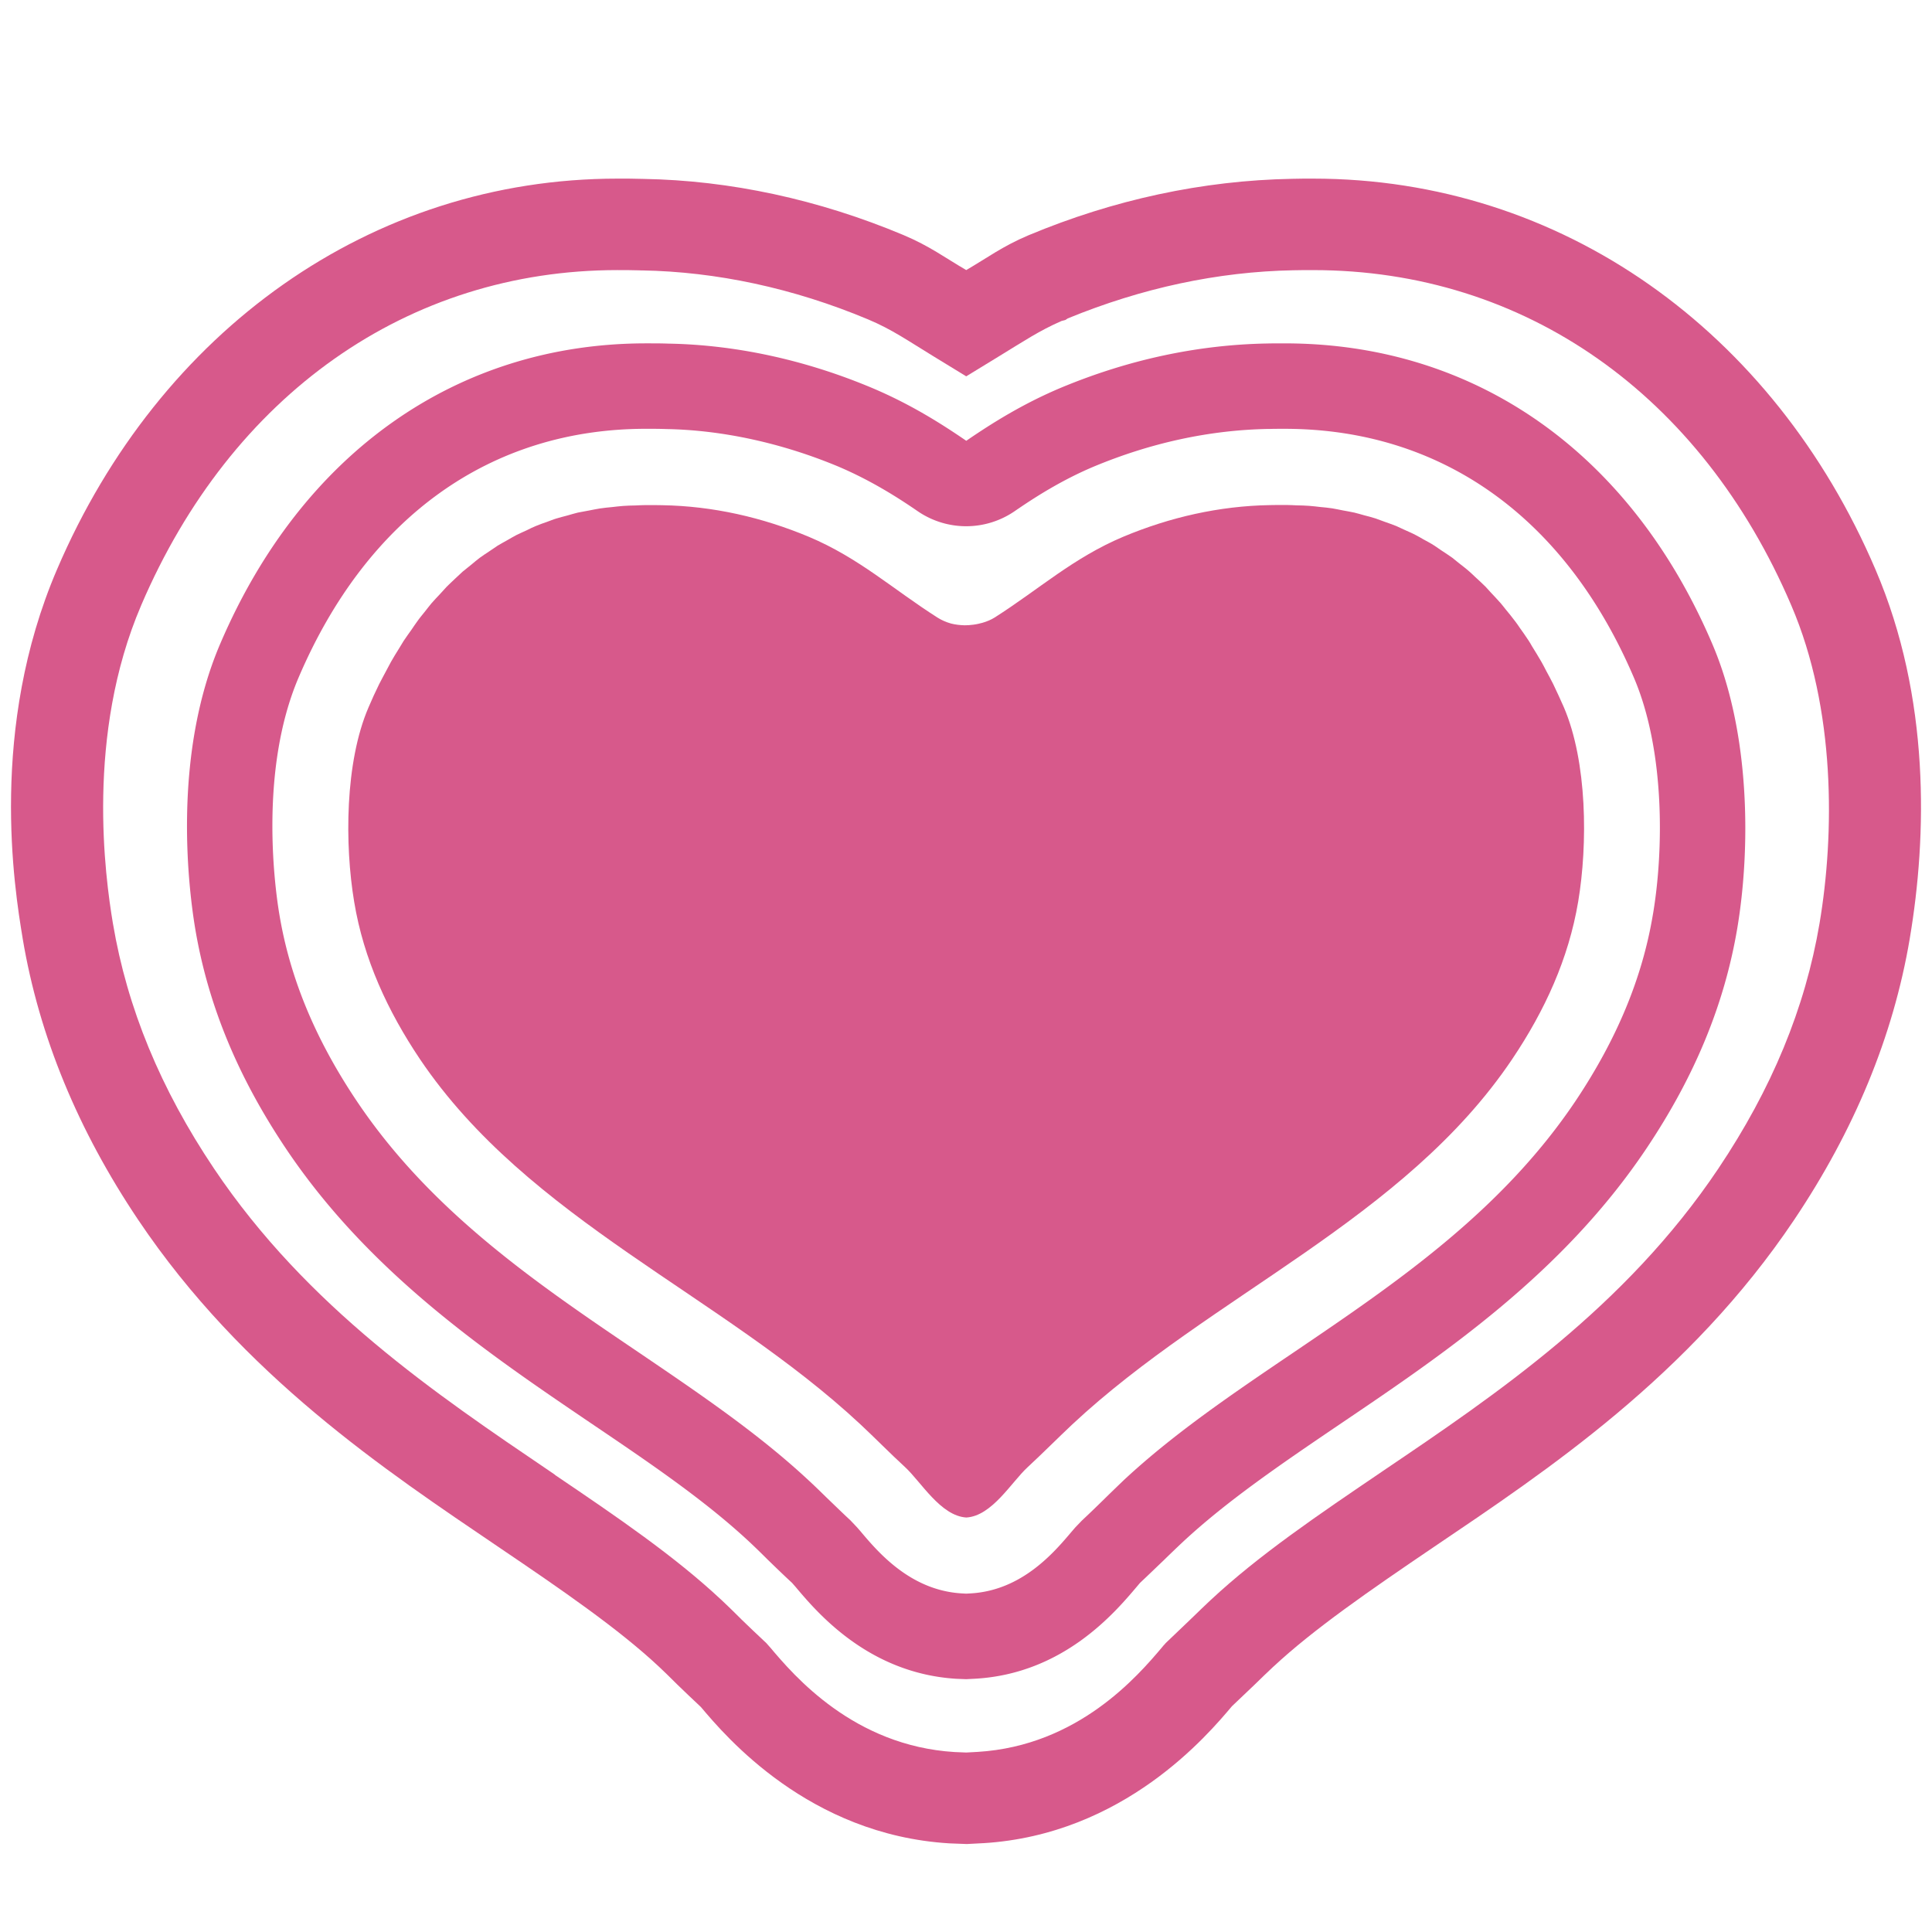 <?xml version="1.0" encoding="UTF-8" standalone="no"?>
<svg
   width="128"
   height="128"
   version="1.1"
   id="svg3"
   sodipodi:docname="emoji_u1f497.svg"
   inkscape:version="1.3 (0e150ed6c4, 2023-07-21)"
   xmlns:inkscape="http://www.inkscape.org/namespaces/inkscape"
   xmlns:sodipodi="http://sodipodi.sourceforge.net/DTD/sodipodi-0.dtd"
   xmlns="http://www.w3.org/2000/svg"
   xmlns:svg="http://www.w3.org/2000/svg">
  <defs
     id="defs3" />
  <sodipodi:namedview
     id="namedview3"
     pagecolor="#ffffff"
     bordercolor="#000000"
     borderopacity="0.25"
     inkscape:showpageshadow="2"
     inkscape:pageopacity="0.0"
     inkscape:pagecheckerboard="0"
     inkscape:deskcolor="#d1d1d1"
     inkscape:zoom="4.0546875"
     inkscape:cx="65.109827"
     inkscape:cy="74.358382"
     inkscape:window-width="1366"
     inkscape:window-height="697"
     inkscape:window-x="-8"
     inkscape:window-y="-8"
     inkscape:window-maximized="1"
     inkscape:current-layer="svg3" />
  <g
     id="g13"
     transform="translate(-6.279)">
    <path
       d="m 109.17,45.297 c -0.141,-0.29 -0.298,-0.563 -0.447,-0.845 -0.108,-0.207 -0.215,-0.423 -0.331,-0.621 -0.207,-0.356 -0.414,-0.696 -0.622,-1.028 -0.066,-0.116 -0.133,-0.24 -0.207,-0.348 -0.199,-0.307 -0.406,-0.597 -0.613,-0.887 -0.091,-0.133 -0.182,-0.273 -0.282,-0.398 -0.207,-0.282 -0.431,-0.547 -0.646,-0.812 -0.108,-0.124 -0.199,-0.265 -0.307,-0.381 -0.224,-0.257 -0.456,-0.497 -0.688,-0.746 -0.108,-0.116 -0.215,-0.24 -0.323,-0.356 -0.232,-0.232 -0.472,-0.447 -0.704,-0.663 -0.124,-0.116 -0.24,-0.232 -0.365,-0.34 -0.232,-0.207 -0.489,-0.398 -0.729,-0.588 -0.141,-0.108 -0.273,-0.224 -0.398,-0.323 -0.24,-0.174 -0.489,-0.331 -0.738,-0.497 -0.149,-0.099 -0.298,-0.207 -0.447,-0.307 -0.24,-0.157 -0.497,-0.29 -0.754,-0.431 -0.157,-0.091 -0.323,-0.191 -0.489,-0.273 -0.249,-0.133 -0.505,-0.24 -0.762,-0.356 -0.174,-0.083 -0.356,-0.166 -0.539,-0.249 -0.249,-0.099 -0.514,-0.191 -0.771,-0.282 -0.199,-0.066 -0.389,-0.149 -0.588,-0.215 -0.257,-0.083 -0.514,-0.149 -0.771,-0.215 -0.215,-0.058 -0.423,-0.124 -0.638,-0.174 -0.257,-0.058 -0.522,-0.099 -0.779,-0.149 -0.232,-0.041 -0.456,-0.099 -0.688,-0.133 -0.265,-0.041 -0.539,-0.066 -0.804,-0.091 -0.232,-0.025 -0.472,-0.058 -0.721,-0.075 -0.273,-0.025 -0.547,-0.025 -0.829,-0.033 -0.232,-0.008 -0.456,-0.025 -0.696,-0.025 h -0.116 c -0.323,0 -0.638,0 -0.961,0.008 -3.364,0.058 -6.629,0.804 -9.72,2.097 -3.306,1.392 -5.569,3.472 -8.51,5.345 -0.249,0.157 -0.53,0.273 -0.82,0.356 -0.083,0.025 -0.174,0.041 -0.265,0.066 -0.215,0.05 -0.439,0.075 -0.646,0.091 -0.091,0 -0.182,0.008 -0.273,0.008 -0.298,-0.008 -0.605,-0.041 -0.895,-0.116 -0.323,-0.091 -0.63,-0.224 -0.903,-0.398 -2.942,-1.873 -5.204,-3.953 -8.51,-5.345 -3.091,-1.293 -6.356,-2.039 -9.72,-2.097 -0.323,-0.008 -0.638,-0.008 -0.961,-0.008 h -0.124 c -0.232,0 -0.464,0.017 -0.696,0.025 -0.273,0.008 -0.555,0.008 -0.829,0.033 -0.24,0.017 -0.481,0.05 -0.721,0.075 -0.265,0.025 -0.53,0.05 -0.796,0.091 -0.24,0.033 -0.472,0.091 -0.713,0.133 -0.249,0.05 -0.514,0.091 -0.754,0.141 -0.232,0.058 -0.456,0.124 -0.688,0.191 -0.24,0.066 -0.489,0.124 -0.729,0.199 -0.224,0.066 -0.431,0.157 -0.646,0.232 -0.24,0.083 -0.481,0.166 -0.713,0.265 -0.207,0.083 -0.406,0.182 -0.605,0.282 -0.232,0.108 -0.464,0.207 -0.696,0.323 -0.199,0.099 -0.389,0.224 -0.588,0.331 -0.215,0.124 -0.439,0.24 -0.655,0.373 -0.191,0.124 -0.373,0.257 -0.563,0.381 -0.207,0.141 -0.423,0.273 -0.621,0.423 -0.182,0.141 -0.356,0.282 -0.53,0.431 -0.199,0.157 -0.398,0.315 -0.597,0.481 -0.166,0.149 -0.331,0.307 -0.497,0.464 -0.191,0.182 -0.381,0.356 -0.563,0.539 -0.149,0.157 -0.298,0.323 -0.439,0.481 -0.191,0.207 -0.389,0.406 -0.572,0.621 -0.141,0.166 -0.273,0.348 -0.414,0.522 -0.174,0.224 -0.365,0.439 -0.53,0.68 -0.133,0.174 -0.249,0.365 -0.373,0.539 -0.174,0.249 -0.356,0.489 -0.522,0.746 -0.108,0.174 -0.215,0.356 -0.323,0.53 -0.174,0.282 -0.348,0.555 -0.514,0.854 -0.108,0.199 -0.215,0.406 -0.323,0.605 -0.149,0.29 -0.307,0.563 -0.456,0.862 -0.249,0.505 -0.489,1.028 -0.713,1.558 -1.558,3.621 -1.583,9.082 -0.945,12.886 0.63,3.795 2.213,7.218 4.359,10.416 7.185,10.648 19.963,15.595 29.177,24.189 0.986,0.92 1.947,1.906 2.958,2.834 1.061,0.978 2.353,3.232 4.06,3.34 1.707,-0.099 3,-2.362 4.069,-3.34 1.003,-0.928 1.972,-1.906 2.958,-2.834 9.215,-8.602 21.985,-13.54 29.152,-24.214 2.146,-3.199 3.721,-6.621 4.359,-10.416 0.638,-3.804 0.605,-9.264 -0.953,-12.886 -0.232,-0.53 -0.472,-1.044 -0.713,-1.55 z"
       id="path1"
       style="fill:#d7598b;stroke-width:1" />
    <path
       d="M 119.719,42.653 C 114.316,30 104.032,22.749 91.387,22.749 c -0.447,0 -0.887,0 -1.152,0.008 -4.607,0.083 -9.206,1.069 -13.69,2.942 -2.494,1.052 -4.533,2.329 -6.248,3.505 C 68.582,28.027 66.535,26.743 64.008,25.682 59.558,23.818 54.959,22.84 50.542,22.765 c -0.447,-0.017 -0.887,-0.017 -1.45,-0.017 -12.521,0 -22.805,7.251 -28.216,19.888 -3.224,7.508 -2.088,16.341 -1.666,18.877 0.845,5.03 2.809,9.811 6.024,14.601 5.535,8.245 13.333,13.524 20.203,18.181 3.886,2.627 7.557,5.113 10.524,7.889 0.398,0.373 0.787,0.754 1.177,1.144 0.539,0.522 1.077,1.044 1.616,1.541 l 0.232,0.265 c 1.442,1.715 4.839,5.734 10.657,6.091 l 0.646,0.025 0.638,-0.033 c 5.809,-0.348 9.206,-4.367 10.657,-6.082 l 0.224,-0.265 c 0.53,-0.497 1.052,-1.003 1.574,-1.5 0.406,-0.398 0.812,-0.787 1.226,-1.177 2.975,-2.776 6.646,-5.262 10.532,-7.897 6.878,-4.649 14.667,-9.927 20.203,-18.181 3.207,-4.781 5.179,-9.555 6.033,-14.601 0.878,-5.212 0.895,-12.911 -1.657,-18.86 z m -3.928,17.916 c -0.704,4.234 -2.395,8.287 -5.138,12.389 -4.931,7.334 -11.925,12.074 -18.686,16.656 -4.077,2.759 -7.914,5.361 -11.22,8.436 -0.414,0.398 -0.829,0.796 -1.301,1.26 -0.489,0.481 -0.986,0.961 -1.483,1.425 l -0.439,0.456 -0.257,0.298 c -1.144,1.351 -3.273,3.878 -6.671,4.077 l -0.307,0.017 -0.307,-0.017 c -3.389,-0.207 -5.527,-2.726 -6.696,-4.118 l -0.232,-0.265 -0.439,-0.464 C 62.11,100.254 61.605,99.757 61.041,99.218 60.635,98.82 60.237,98.431 59.823,98.05 56.517,94.975 52.68,92.373 48.603,89.606 41.841,85.031 34.847,80.291 29.933,72.974 27.174,68.864 25.491,64.812 24.787,60.577 24.53,59.053 23.387,51.131 26.071,44.866 30.613,34.251 38.783,28.409 49.084,28.409 c 0.489,0 0.87,0 1.342,0.017 3.721,0.066 7.657,0.928 11.378,2.478 2.188,0.928 3.978,2.072 5.279,2.967 a 5.674,5.674 0 0 0 6.414,0 c 1.301,-0.895 3.074,-2.039 5.229,-2.95 3.812,-1.591 7.715,-2.436 11.61,-2.503 h 0.124 c 0.207,-0.008 0.563,-0.008 0.928,-0.008 10.375,0 18.595,5.85 23.136,16.474 2.072,4.839 1.981,11.477 1.268,15.687 z"
       id="path2"
       style="fill:#d7598b;fill-opacity:1;stroke-width:1" />
    <path
       id="path4"
       style="color:#000000;fill:#d7598b;fill-opacity:1;stroke-width:1;-inkscape-stroke:none"
       d="m 47.196,11.834 c -16.327,0 -30.364,10.07 -37.136,25.885 C 5.537,48.257 7.221,58.811 7.78,62.165 v 0.005 0.005 c 1.093,6.506 3.682,12.724 7.648,18.633 6.95,10.352 16.402,16.616 23.883,21.688 l 0.005,0.003 0.003,0.003 c 4.231,2.86 7.954,5.428 10.608,7.912 0.359,0.337 0.729,0.696 1.116,1.084 l 0.04,0.04 0.037,0.037 c 0.489,0.474 1.023,0.983 1.57,1.495 l 0.05,0.057 -0.045,-0.055 c 0.006,0.005 0.011,0.012 0.017,0.018 1.64,1.951 7.164,8.467 16.447,9.036 l 0.08,0.004 1.096,0.042 1.037,-0.055 h 0.027 c 9.358,-0.561 14.925,-7.212 16.505,-9.081 l 0.003,-0.002 c 0.505,-0.478 0.999,-0.95 1.443,-1.373 l 0.035,-0.035 0.035,-0.032 c 0.402,-0.393 0.803,-0.78 1.214,-1.166 l 0.007,-0.004 c 2.667,-2.487 6.388,-5.054 10.618,-7.922 l 0.008,-0.005 c 7.498,-5.068 16.94,-11.334 23.886,-21.69 3.952,-5.892 6.55,-12.099 7.653,-18.623 v -0.003 -0.003 C 133.948,55.409 134.177,46.23 130.539,37.743 123.778,21.908 109.712,11.834 93.276,11.834 c -0.462,0 -0.901,-0.001 -1.396,0.013 -5.923,0.109 -11.815,1.382 -17.454,3.738 l -0.013,0.005 -0.01,0.005 c -1.698,0.717 -2.749,1.509 -4.109,2.298 -1.374,-0.797 -2.428,-1.595 -4.157,-2.32 h -0.003 l -0.003,-0.003 C 60.511,13.214 54.655,11.951 48.901,11.853 h -0.007 c -0.594,-0.019 -1.13,-0.02 -1.697,-0.02 z m 0,6.061 c 0.559,0 1.011,0.002 1.488,0.017 0.122,0.009 -0.482,-0.016 0.045,0.003 h 0.037 0.035 c 4.934,0.085 10.044,1.172 14.989,3.245 1.589,0.667 2.639,1.411 4.311,2.432 l 2.193,1.341 2.193,-1.341 c 1.6,-0.976 2.648,-1.684 4.119,-2.325 l 0.257,-0.067 0.159,-0.105 c 4.892,-2.008 9.926,-3.097 14.967,-3.19 h 0.022 0.022 c 0.366,-0.01 0.769,-0.01 1.241,-0.01 14.031,0 25.72,8.257 31.686,22.221 l 0.002,0.003 v 0.003 c 2.94,6.854 2.865,15.126 1.867,21.05 -0.95,5.616 -3.165,10.971 -6.711,16.258 -6.152,9.173 -14.727,14.964 -22.239,20.041 l -0.003,0.003 c -0.001,9.71e-4 -0.004,0.002 -0.005,0.003 l -0.013,0.01 c -4.244,2.878 -8.176,5.541 -11.361,8.513 l -0.005,0.004 -0.005,0.004 c -0.409,0.384 -0.808,0.767 -1.206,1.156 l -0.087,0.082 -0.097,0.095 c -0.469,0.447 -0.948,0.91 -1.43,1.366 l -0.152,0.145 -0.105,0.12 -0.022,0.02 -0.112,0.135 c -1.602,1.895 -5.554,6.53 -12.216,6.94 l -0.765,0.042 -0.778,-0.032 c -6.676,-0.414 -10.632,-5.052 -12.223,-6.945 v -0.002 h -0.003 l -0.003,-0.002 -0.242,-0.274 -0.152,-0.142 c -0.515,-0.481 -1.023,-0.966 -1.51,-1.438 l -0.015,-0.018 c -0.004,-0.003 -0.008,-0.009 -0.013,-0.013 l -0.03,-0.03 -0.003,-0.002 c -0.418,-0.418 -0.833,-0.822 -1.253,-1.216 l -0.003,-0.002 -0.003,-0.002 c -3.086,-2.888 -6.9,-5.489 -11.007,-8.266 L 43.044,97.704 42.713,97.477 C 35.208,92.389 26.619,86.599 20.462,77.428 16.911,72.139 14.707,66.784 13.763,61.195 l -0.005,-0.027 c -0.511,-3.065 -1.815,-12.467 1.874,-21.062 v -0.003 C 21.607,26.149 33.291,17.894 47.196,17.894 Z" />
  </g>
  <g
     id="g12">
    <path
       style="fill:#f4a4bf;fill-opacity:1;stroke:none;stroke-width:6.6;stroke-linecap:round;stroke-dasharray:none;stroke-opacity:1"
       d="m -98.145,18.076 -26.792,-1.357 -21.366,22.383 -3.052,21.366 22.722,31.879 27.81,21.366 12.209,7.122 14.244,-8.479 25.775,-20.688 15.261,-18.992 3.052,-14.244 1.696,-17.296 -14.244,-19.67 -22.722,-6.783 -21.366,8.139 z"
       id="path8" />
    <path
       style="fill:#eb7aa4;fill-opacity:1;stroke:none;stroke-width:6.6;stroke-linecap:round;stroke-dasharray:none;stroke-opacity:1"
       d="m -95.609,26.499 -21.527,-1.09 -17.167,17.985 -2.452,17.167 18.257,25.615 22.345,17.167 9.81,5.722 11.445,-6.812 20.71,-16.622 12.262,-15.26 2.452,-11.445 1.362,-13.897 -11.445,-15.805 -18.257,-5.45 -17.167,6.54 z"
       id="path9" />
    <path
       d="m -48.151,45.297 c -0.141,-0.29 -0.298,-0.563 -0.447,-0.845 -0.108,-0.207 -0.215,-0.423 -0.331,-0.621 -0.207,-0.356 -0.414,-0.696 -0.621,-1.028 -0.066,-0.116 -0.133,-0.24 -0.207,-0.348 -0.199,-0.307 -0.406,-0.597 -0.613,-0.887 -0.091,-0.133 -0.182,-0.273 -0.282,-0.398 -0.207,-0.282 -0.431,-0.547 -0.646,-0.812 -0.108,-0.124 -0.199,-0.265 -0.307,-0.381 -0.224,-0.257 -0.456,-0.497 -0.688,-0.746 -0.108,-0.116 -0.215,-0.24 -0.323,-0.356 -0.232,-0.232 -0.472,-0.447 -0.704,-0.663 -0.124,-0.116 -0.24,-0.232 -0.365,-0.34 -0.232,-0.207 -0.489,-0.398 -0.729,-0.588 -0.141,-0.108 -0.273,-0.224 -0.398,-0.323 -0.24,-0.174 -0.489,-0.331 -0.738,-0.497 -0.149,-0.099 -0.298,-0.207 -0.447,-0.307 -0.24,-0.157 -0.497,-0.29 -0.754,-0.431 -0.157,-0.091 -0.323,-0.191 -0.489,-0.273 -0.249,-0.133 -0.505,-0.24 -0.762,-0.356 -0.174,-0.083 -0.356,-0.166 -0.539,-0.249 -0.249,-0.099 -0.514,-0.191 -0.771,-0.282 -0.199,-0.066 -0.389,-0.149 -0.588,-0.215 -0.257,-0.083 -0.514,-0.149 -0.771,-0.215 -0.215,-0.058 -0.423,-0.124 -0.638,-0.174 -0.257,-0.058 -0.522,-0.099 -0.779,-0.149 -0.232,-0.041 -0.456,-0.099 -0.688,-0.133 -0.265,-0.041 -0.539,-0.066 -0.804,-0.091 -0.232,-0.025 -0.472,-0.058 -0.721,-0.075 -0.273,-0.025 -0.547,-0.025 -0.829,-0.033 -0.232,-0.008 -0.456,-0.025 -0.696,-0.025 h -0.116 c -0.323,0 -0.638,0 -0.961,0.008 -3.364,0.058 -6.629,0.804 -9.72,2.097 -3.306,1.392 -5.569,3.472 -8.51,5.345 -0.249,0.157 -0.53,0.273 -0.82,0.356 -0.083,0.025 -0.174,0.041 -0.265,0.066 -0.215,0.05 -0.439,0.075 -0.646,0.091 -0.091,0 -0.182,0.008 -0.273,0.008 -0.298,-0.008 -0.605,-0.041 -0.895,-0.116 -0.323,-0.091 -0.63,-0.224 -0.903,-0.398 -2.942,-1.873 -5.204,-3.953 -8.51,-5.345 -3.091,-1.293 -6.356,-2.039 -9.72,-2.097 -0.323,-0.008 -0.638,-0.008 -0.961,-0.008 h -0.124 c -0.232,0 -0.464,0.017 -0.696,0.025 -0.273,0.008 -0.555,0.008 -0.829,0.033 -0.24,0.017 -0.481,0.05 -0.721,0.075 -0.265,0.025 -0.53,0.05 -0.796,0.091 -0.24,0.033 -0.472,0.091 -0.713,0.133 -0.249,0.05 -0.514,0.091 -0.754,0.141 -0.232,0.058 -0.456,0.124 -0.688,0.191 -0.24,0.066 -0.489,0.124 -0.729,0.199 -0.224,0.066 -0.431,0.157 -0.646,0.232 -0.24,0.083 -0.481,0.166 -0.713,0.265 -0.207,0.083 -0.406,0.182 -0.605,0.282 -0.232,0.108 -0.464,0.207 -0.696,0.323 -0.199,0.099 -0.389,0.224 -0.588,0.331 -0.215,0.124 -0.439,0.24 -0.655,0.373 -0.191,0.124 -0.373,0.257 -0.563,0.381 -0.207,0.141 -0.423,0.273 -0.622,0.423 -0.182,0.141 -0.356,0.282 -0.53,0.431 -0.199,0.157 -0.398,0.315 -0.597,0.481 -0.166,0.149 -0.331,0.307 -0.497,0.464 -0.191,0.182 -0.381,0.356 -0.563,0.539 -0.149,0.157 -0.298,0.323 -0.439,0.481 -0.191,0.207 -0.389,0.406 -0.572,0.621 -0.141,0.166 -0.273,0.348 -0.414,0.522 -0.174,0.224 -0.365,0.439 -0.53,0.68 -0.133,0.174 -0.249,0.365 -0.373,0.539 -0.174,0.249 -0.356,0.489 -0.522,0.746 -0.108,0.174 -0.215,0.356 -0.323,0.53 -0.174,0.282 -0.348,0.555 -0.514,0.854 -0.108,0.199 -0.215,0.406 -0.323,0.605 -0.149,0.29 -0.307,0.563 -0.456,0.862 -0.249,0.505 -0.489,1.028 -0.713,1.558 -1.558,3.621 -1.583,9.082 -0.945,12.886 0.63,3.795 2.213,7.218 4.359,10.416 7.185,10.648 19.963,15.595 29.177,24.189 0.986,0.92 1.947,1.906 2.958,2.834 1.061,0.978 2.353,3.232 4.06,3.34 1.707,-0.099 3,-2.362 4.069,-3.34 1.003,-0.928 1.972,-1.906 2.958,-2.834 9.215,-8.602 21.985,-13.54 29.152,-24.214 2.146,-3.199 3.721,-6.621 4.359,-10.416 0.638,-3.804 0.605,-9.264 -0.953,-12.886 -0.232,-0.53 -0.472,-1.044 -0.713,-1.55 z"
       id="path10"
       style="fill:#d7598b;stroke-width:1" />
    <path
       d="m -37.602,42.653 c -5.403,-12.654 -15.687,-19.905 -28.332,-19.905 -0.447,0 -0.887,0 -1.152,0.008 -4.607,0.083 -9.206,1.069 -13.69,2.942 -2.494,1.052 -4.533,2.329 -6.248,3.505 -1.715,-1.177 -3.762,-2.461 -6.29,-3.522 -4.45,-1.864 -9.049,-2.842 -13.466,-2.917 -0.447,-0.017 -0.887,-0.017 -1.45,-0.017 -12.521,0 -22.805,7.251 -28.216,19.888 -3.224,7.508 -2.088,16.341 -1.666,18.877 0.845,5.03 2.809,9.811 6.024,14.601 5.535,8.245 13.333,13.524 20.203,18.181 3.886,2.627 7.557,5.113 10.524,7.889 0.398,0.373 0.787,0.754 1.177,1.144 0.539,0.522 1.077,1.044 1.616,1.541 l 0.232,0.265 c 1.442,1.715 4.839,5.734 10.657,6.091 l 0.646,0.025 0.638,-0.033 c 5.809,-0.348 9.206,-4.367 10.657,-6.082 l 0.224,-0.265 c 0.53,-0.497 1.052,-1.003 1.574,-1.5 0.406,-0.398 0.812,-0.787 1.226,-1.177 2.975,-2.776 6.646,-5.262 10.532,-7.897 6.878,-4.649 14.667,-9.927 20.203,-18.181 3.207,-4.781 5.179,-9.555 6.033,-14.601 0.878,-5.212 0.895,-12.911 -1.657,-18.86 z m -3.928,17.916 c -0.704,4.234 -2.395,8.287 -5.138,12.389 -4.931,7.334 -11.925,12.074 -18.686,16.656 -4.077,2.759 -7.914,5.361 -11.22,8.436 -0.414,0.398 -0.829,0.796 -1.301,1.26 -0.489,0.481 -0.986,0.961 -1.483,1.425 l -0.439,0.456 -0.257,0.298 c -1.144,1.351 -3.273,3.878 -6.671,4.077 l -0.307,0.017 -0.307,-0.017 c -3.389,-0.207 -5.527,-2.726 -6.696,-4.118 l -0.232,-0.265 -0.439,-0.464 c -0.505,-0.464 -1.011,-0.961 -1.574,-1.5 -0.406,-0.398 -0.804,-0.787 -1.218,-1.168 -3.306,-3.074 -7.143,-5.676 -11.22,-8.444 -6.762,-4.574 -13.756,-9.314 -18.67,-16.631 -2.759,-4.11 -4.442,-8.162 -5.146,-12.397 -0.257,-1.525 -1.4,-9.447 1.284,-15.712 4.541,-10.615 12.712,-16.457 23.012,-16.457 0.489,0 0.87,0 1.342,0.017 3.721,0.066 7.657,0.928 11.378,2.478 2.188,0.928 3.978,2.072 5.279,2.967 a 5.674,5.674 0 0 0 6.414,0 c 1.301,-0.895 3.074,-2.039 5.229,-2.95 3.812,-1.591 7.715,-2.436 11.61,-2.503 h 0.124 c 0.207,-0.008 0.563,-0.008 0.928,-0.008 10.375,0 18.595,5.85 23.136,16.474 2.072,4.839 1.981,11.477 1.268,15.687 z"
       id="path11"
       style="fill:#f193b3;stroke-width:1" />
    <path
       id="path12"
       style="color:#000000;fill:#f9c3d5;fill-opacity:1;stroke-width:1;-inkscape-stroke:none"
       d="m -110.124,11.834 c -16.327,0 -30.364,10.07 -37.136,25.885 -4.523,10.539 -2.839,21.093 -2.28,24.447 v 0.005 0.005 c 1.093,6.506 3.682,12.724 7.648,18.633 6.95,10.352 16.402,16.616 23.883,21.688 l 0.005,0.003 0.002,0.003 c 4.231,2.86 7.954,5.428 10.608,7.912 0.359,0.337 0.729,0.696 1.116,1.084 l 0.04,0.04 0.037,0.037 c 0.489,0.474 1.023,0.983 1.57,1.495 l 0.05,0.057 -0.045,-0.055 c 0.006,0.005 0.011,0.012 0.017,0.018 1.64,1.951 7.164,8.467 16.447,9.036 l 0.08,0.004 1.096,0.042 1.037,-0.055 h 0.027 c 9.358,-0.561 14.925,-7.212 16.505,-9.081 l 0.003,-0.002 c 0.505,-0.478 0.999,-0.95 1.443,-1.373 l 0.035,-0.035 0.035,-0.032 c 0.402,-0.393 0.803,-0.78 1.214,-1.166 l 0.007,-0.004 c 2.667,-2.487 6.388,-5.054 10.618,-7.922 l 0.007,-0.005 c 7.498,-5.068 16.94,-11.334 23.886,-21.69 3.952,-5.892 6.55,-12.099 7.653,-18.623 v -0.003 -0.003 c 1.141,-6.769 1.37,-15.947 -2.268,-24.434 -6.761,-15.835 -20.827,-25.909 -37.263,-25.909 -0.462,0 -0.901,-0.001 -1.396,0.013 -5.923,0.109 -11.815,1.382 -17.454,3.738 l -0.013,0.005 -0.01,0.005 c -1.698,0.717 -2.749,1.509 -4.109,2.298 -1.374,-0.797 -2.428,-1.595 -4.157,-2.32 h -0.003 l -0.003,-0.003 c -5.622,-2.355 -11.478,-3.617 -17.232,-3.716 h -0.008 c -0.594,-0.019 -1.13,-0.02 -1.697,-0.02 z m 0,6.061 c 0.559,0 1.011,0.002 1.488,0.017 0.122,0.009 -0.482,-0.016 0.045,0.003 h 0.037 0.035 c 4.934,0.085 10.044,1.172 14.989,3.245 1.589,0.667 2.639,1.411 4.311,2.432 l 2.193,1.341 2.193,-1.341 c 1.6,-0.976 2.648,-1.684 4.119,-2.325 l 0.257,-0.067 0.159,-0.105 c 4.892,-2.008 9.926,-3.097 14.967,-3.19 h 0.022 0.022 c 0.366,-0.01 0.769,-0.01 1.241,-0.01 14.031,0 25.72,8.257 31.686,22.221 l 0.002,0.003 v 0.003 c 2.94,6.854 2.865,15.126 1.867,21.05 -0.95,5.616 -3.165,10.971 -6.711,16.258 -6.152,9.173 -14.727,14.964 -22.239,20.041 l -0.003,0.003 c -0.001,9.71e-4 -0.004,0.002 -0.005,0.003 l -0.013,0.01 c -4.244,2.878 -8.176,5.541 -11.361,8.513 l -0.005,0.004 -0.005,0.004 c -0.409,0.384 -0.808,0.767 -1.206,1.156 l -0.087,0.082 -0.097,0.095 c -0.469,0.447 -0.948,0.91 -1.43,1.366 l -0.152,0.145 -0.105,0.12 -0.022,0.02 -0.112,0.135 c -1.602,1.895 -5.554,6.53 -12.216,6.94 l -0.765,0.042 -0.778,-0.032 c -6.676,-0.414 -10.632,-5.052 -12.223,-6.945 v -0.002 h -0.003 l -0.003,-0.002 -0.242,-0.274 -0.152,-0.142 c -0.515,-0.481 -1.023,-0.966 -1.51,-1.438 l -0.015,-0.018 c -0.004,-0.003 -0.008,-0.009 -0.013,-0.013 l -0.03,-0.03 -0.003,-0.002 c -0.418,-0.418 -0.833,-0.822 -1.253,-1.216 l -0.003,-0.002 -0.003,-0.002 c -3.086,-2.888 -6.9,-5.489 -11.007,-8.266 l -0.017,-0.017 -0.331,-0.227 c -7.505,-5.088 -16.094,-10.878 -22.251,-20.049 -3.551,-5.29 -5.755,-10.644 -6.699,-16.233 l -0.004,-0.027 c -0.511,-3.065 -1.815,-12.467 1.874,-21.062 v -0.003 c 5.975,-13.954 17.658,-22.209 31.564,-22.209 z" />
  </g>
</svg>

